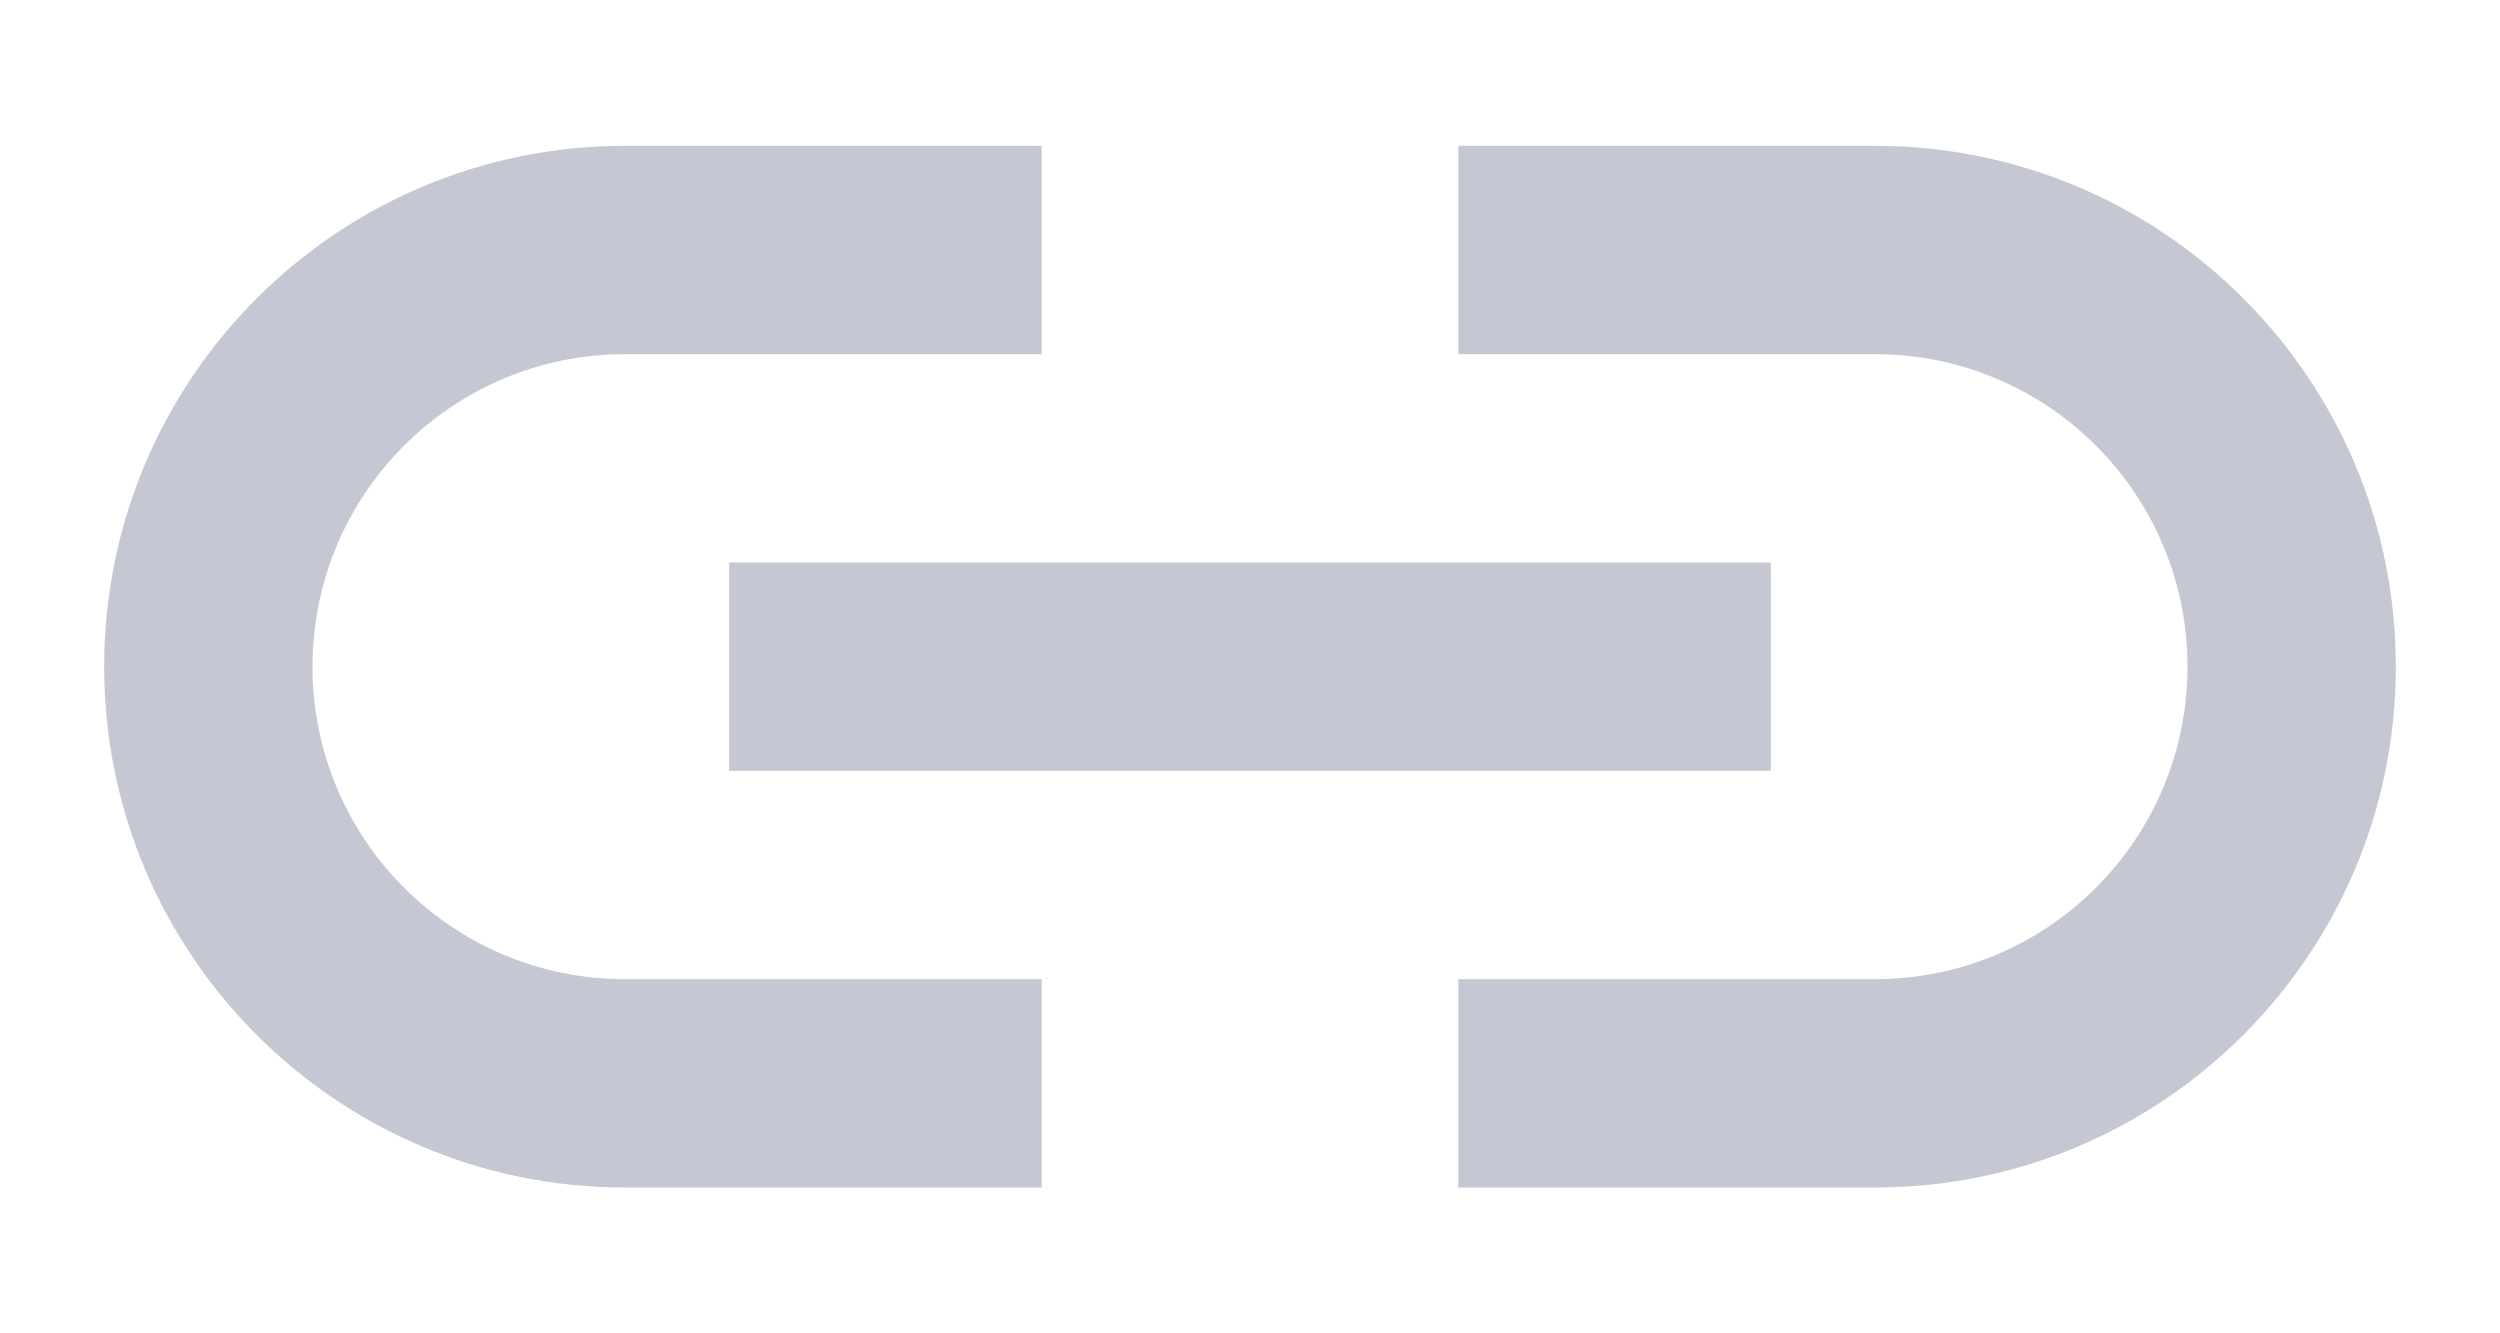 <svg width="15" height="8" viewBox="0 0 15 8" fill="none" xmlns="http://www.w3.org/2000/svg">
<path fill-rule="evenodd" clip-rule="evenodd" d="M8.75 2.125V0.875H11.25C12.976 0.875 14.375 2.274 14.375 4C14.375 5.726 12.976 7.125 11.25 7.125H8.75V5.875H11.25C12.286 5.875 13.125 5.036 13.125 4C13.125 2.964 12.286 2.125 11.25 2.125H8.75ZM6.25 5.875V7.125H3.75C2.024 7.125 0.625 5.726 0.625 4C0.625 2.274 2.024 0.875 3.75 0.875H6.25V2.125H3.75C2.714 2.125 1.875 2.964 1.875 4C1.875 5.036 2.714 5.875 3.75 5.875H6.25ZM4.375 4.625V3.375H10.625V4.625H4.375Z" fill="#C5C7D2"/>
</svg>
